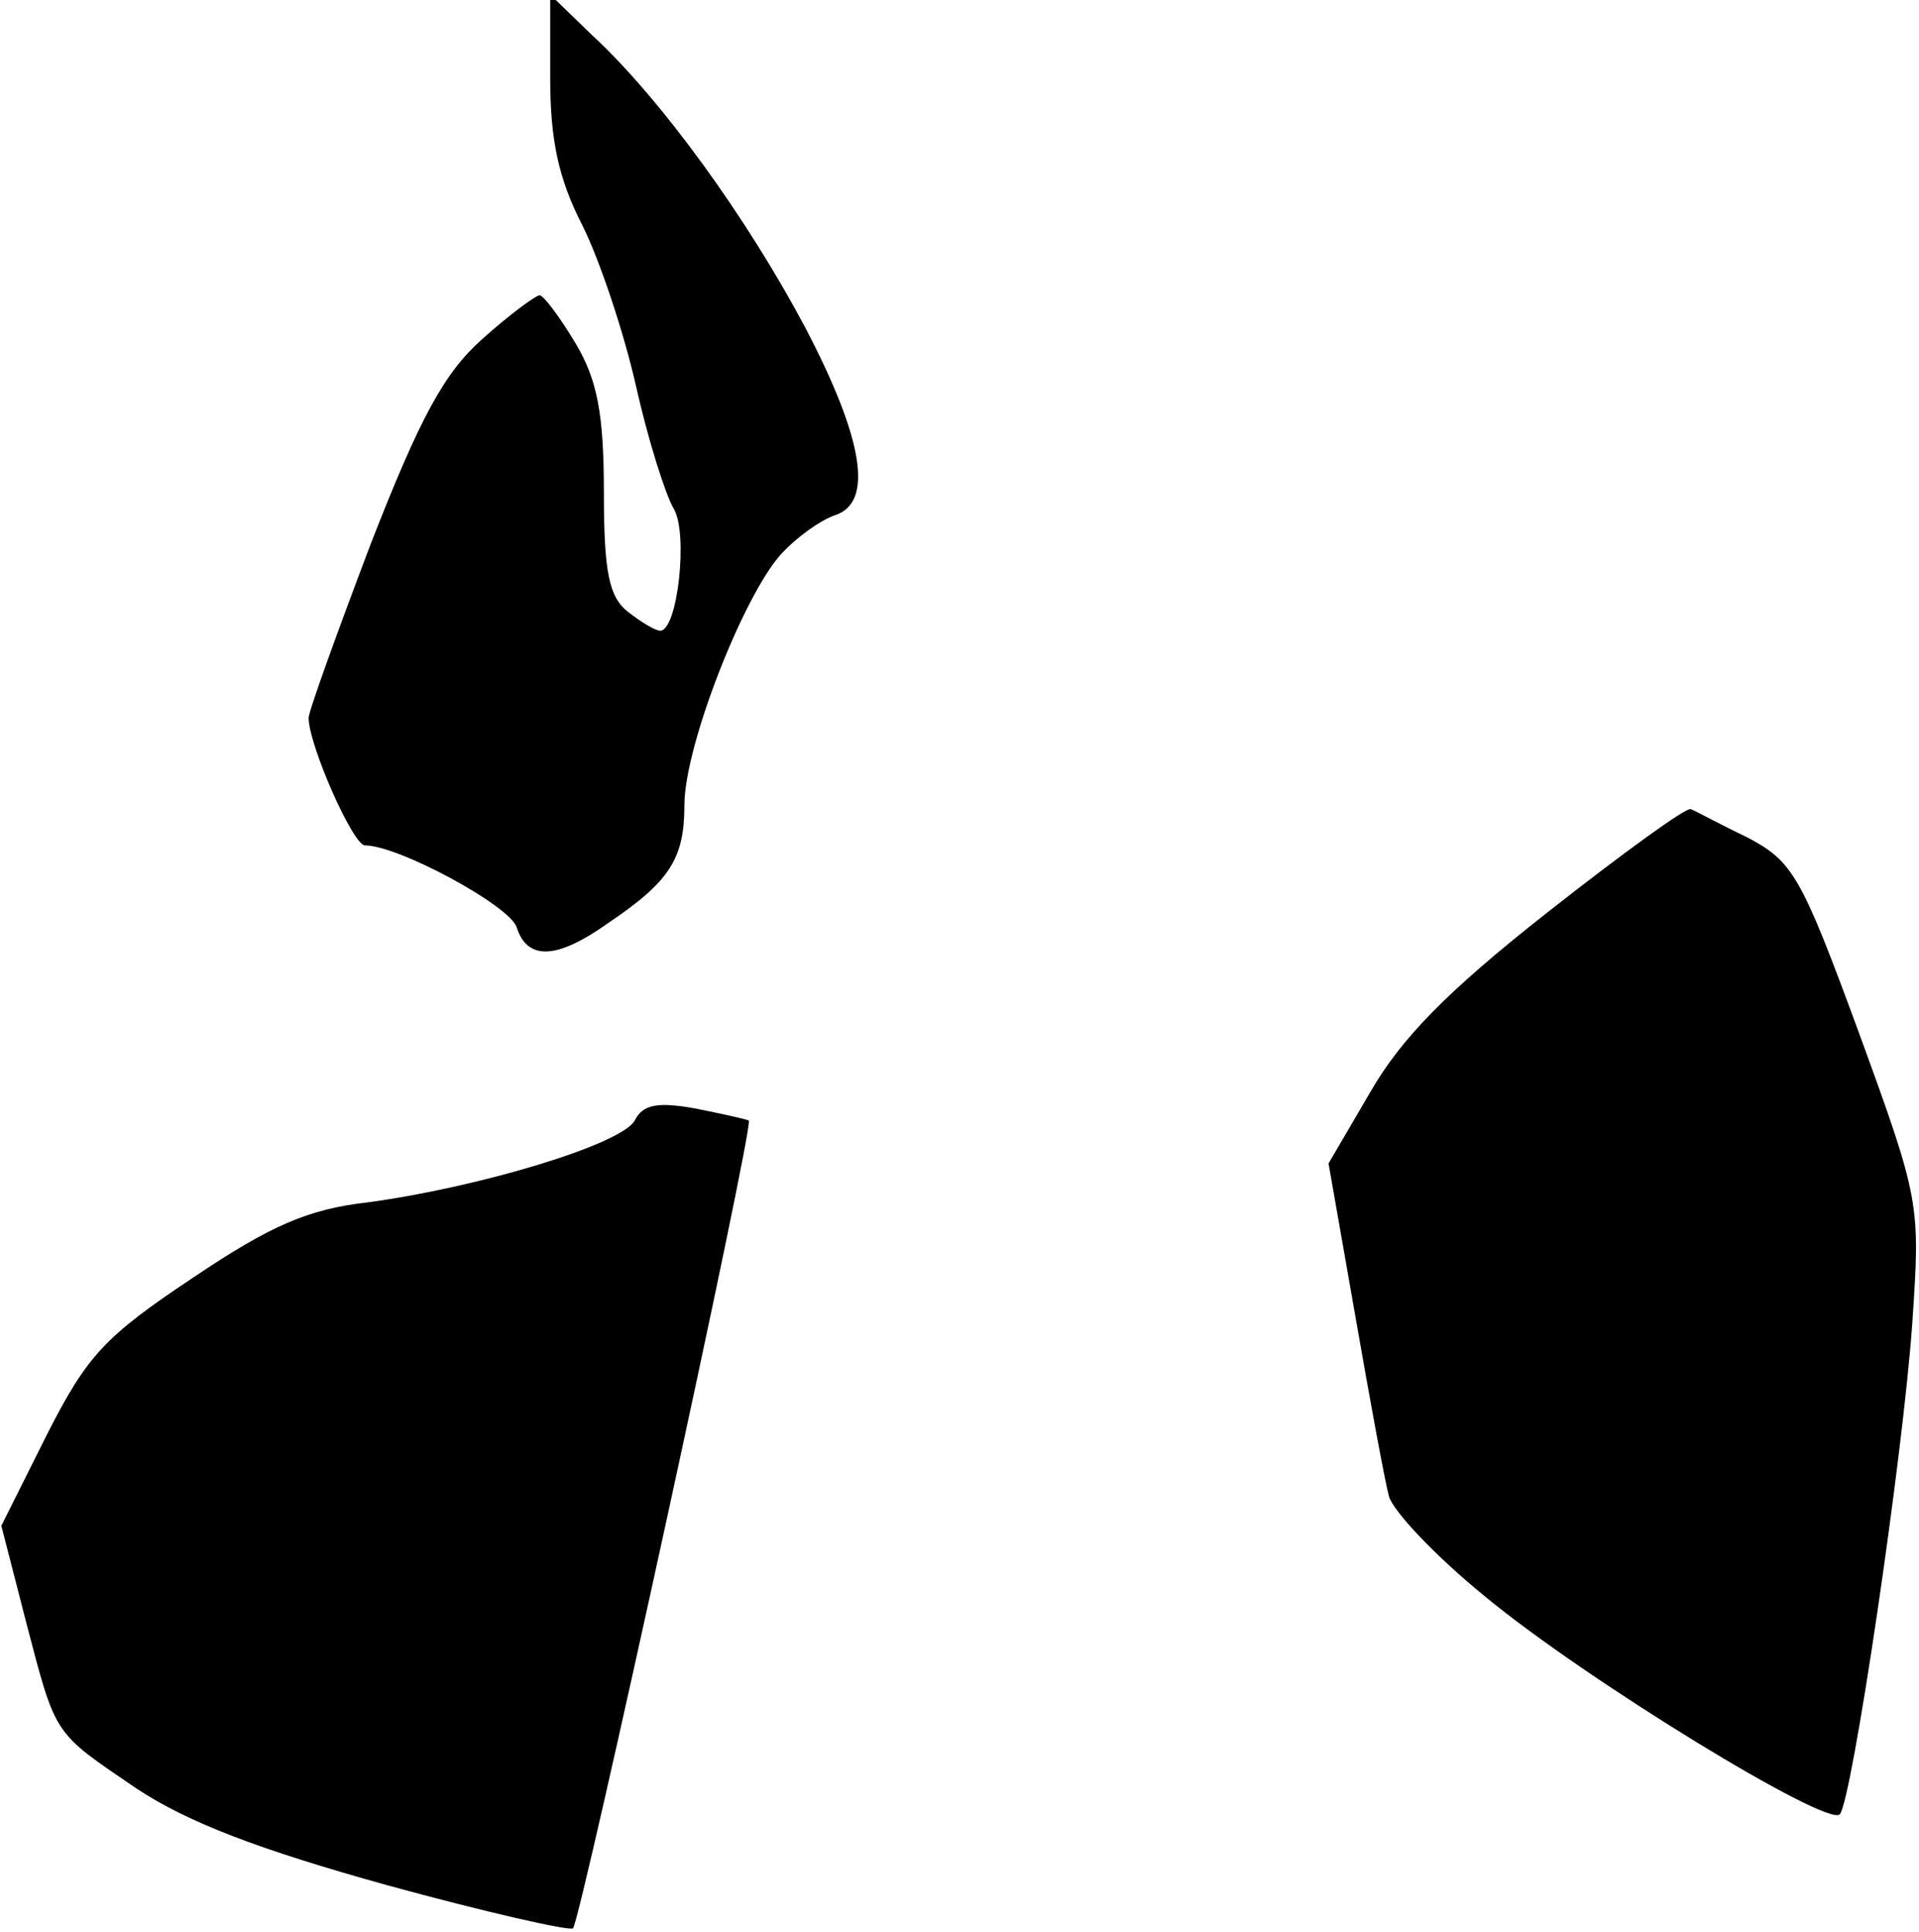 <?xml version="1.0" standalone="no"?>
<!DOCTYPE svg PUBLIC "-//W3C//DTD SVG 20010904//EN"
 "http://www.w3.org/TR/2001/REC-SVG-20010904/DTD/svg10.dtd">
<svg version="1.0" xmlns="http://www.w3.org/2000/svg"
 width="143pt" height="144pt" viewBox="0 0 143 144"
 preserveAspectRatio="xMidYMid meet">
<g transform="translate(0,144) scale(0.1,-0.1)"
fill="#000000" stroke="none">
<path fill="#000000" stroke="none" d="M410 1382 c0 -46 6 -75 24 -110 13 -26
31 -80 40 -120 9 -40 22 -81 28 -91 11 -18 3 -91 -10 -91 -4 0 -15 7 -24 14
-14 11 -18 29 -18 89 0 59 -5 84 -21 111 -12 20 -24 36 -27 36 -4 -1 -23 -15
-43 -33 -28 -25 -46 -58 -83 -153 -25 -66 -46 -124 -46 -129 0 -20 33 -95 42
-95 25 0 108 -45 113 -61 8 -25 30 -24 68 3 46 31 57 48 57 88 0 44 44 156 72
187 12 13 29 25 40 29 29 9 22 56 -22 140 -43 81 -107 170 -159 218 l-31 30 0
-62z"/>
<path fill="#000000" stroke="none" d="M1153 760 c-75 -59 -109 -94 -132 -134
l-31 -53 20 -114 c11 -63 22 -123 25 -134 3 -11 35 -45 72 -75 75 -62 255
-172 264 -162 9 10 47 266 54 366 6 89 6 91 -40 217 -43 117 -49 127 -83 145
-21 10 -39 20 -42 21 -3 2 -51 -33 -107 -77z"/>
<path fill="#000000" stroke="none" d="M473 605 c-10 -18 -117 -50 -199 -61
-44 -5 -72 -17 -130 -56 -66 -44 -79 -58 -109 -117 l-34 -68 18 -70 c23 -88
20 -83 83 -126 38 -25 90 -45 187 -72 73 -20 135 -34 138 -32 6 7 135 598 131
602 -2 1 -20 5 -40 9 -28 5 -39 3 -45 -9z"/>
</g>
</svg>

